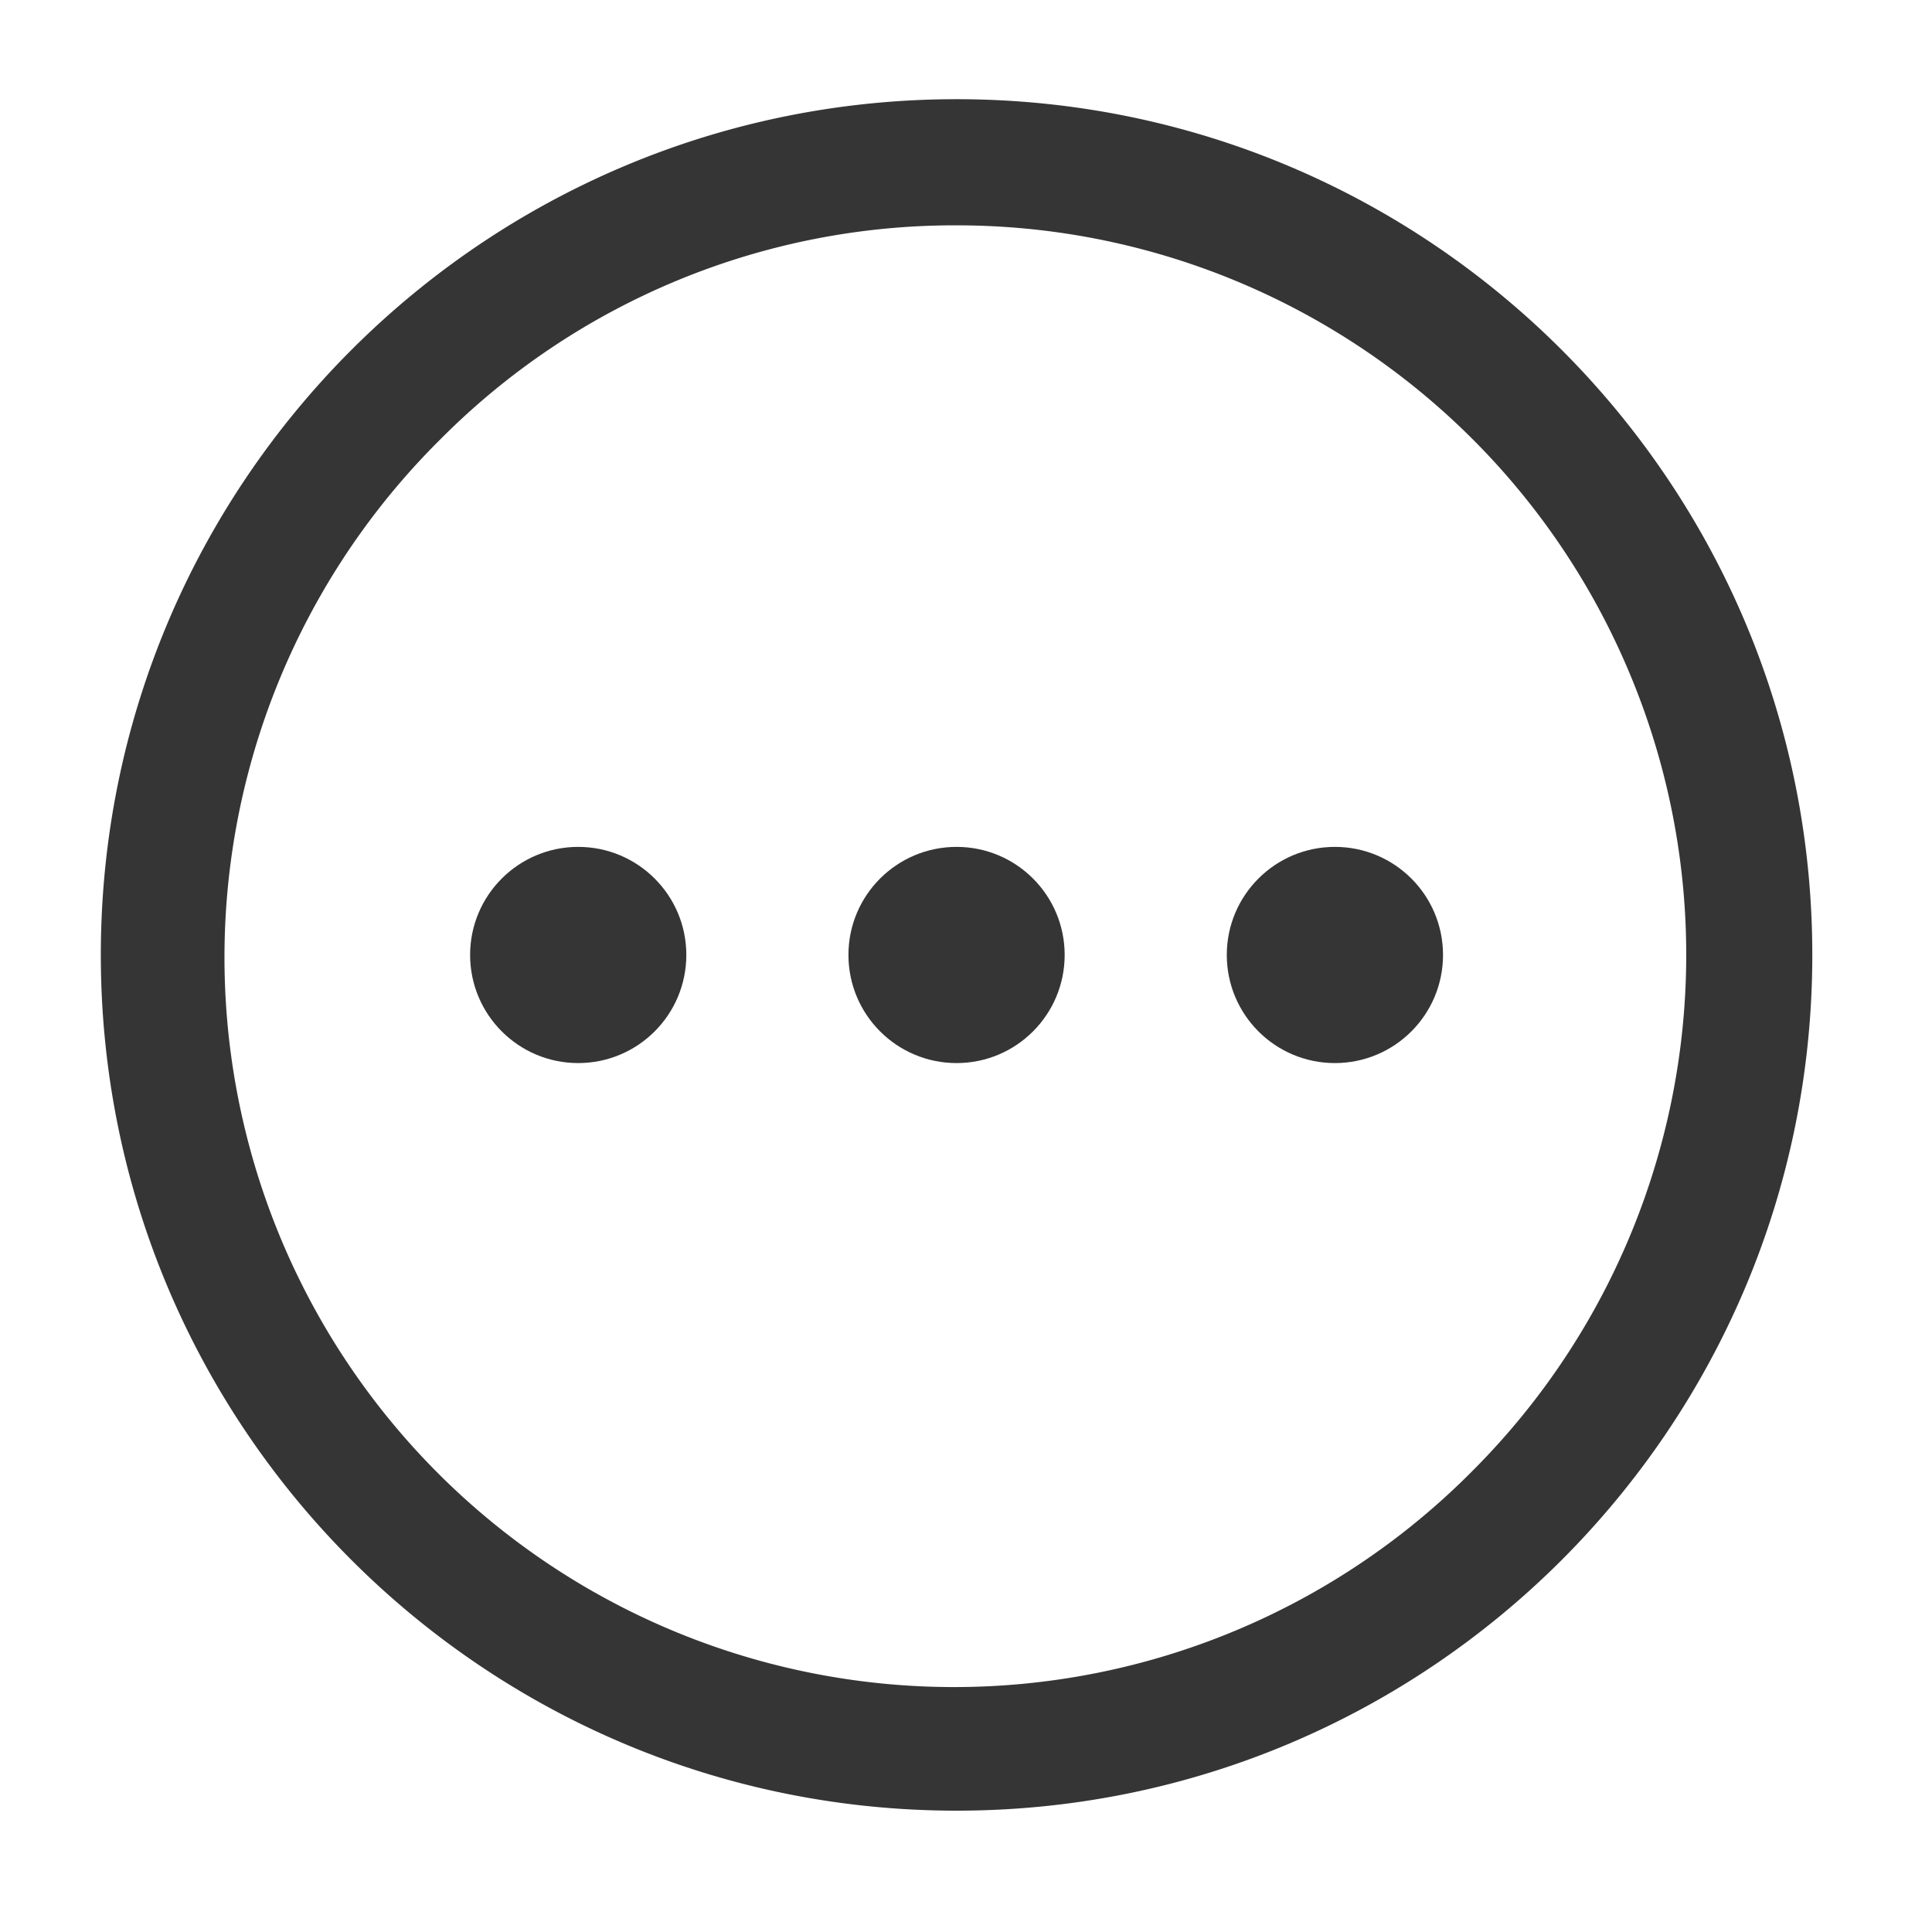 <?xml version="1.0" standalone="no"?><!DOCTYPE svg PUBLIC "-//W3C//DTD SVG 1.1//EN" "http://www.w3.org/Graphics/SVG/1.1/DTD/svg11.dtd"><svg t="1625648037697" class="icon" viewBox="0 0 1024 1024" version="1.1" xmlns="http://www.w3.org/2000/svg" p-id="14493" width="12" height="12" xmlns:xlink="http://www.w3.org/1999/xlink"><defs><style type="text/css"></style></defs><path d="M507.002 119.432c156.389 0 297.405 94.226 357.273 238.743 59.885 144.476 26.791 310.804-83.834 421.429a386.767 386.767 0 0 1-374.272 101.56 386.616 386.616 0 0 1-274.173-274.238 386.686 386.686 0 0 1 101.56-374.225 384.111 384.111 0 0 1 273.445-113.27m0-66.853c-250.458 0-453.562 203.08-453.562 453.55 0 250.522 203.103 453.562 453.562 453.562 250.493 0 453.556-203.039 453.556-453.562 0-250.47-203.063-453.55-453.556-453.55z m0 0" fill="#353535" p-id="14494"></path><path d="M507.002 448.865c-31.655 0-57.311 25.632-57.311 57.27 0 31.661 25.655 57.316 57.311 57.316s57.293-25.655 57.293-57.316c0-31.638-25.644-57.27-57.293-57.27z m-200.54 0c-31.638 0-57.293 25.632-57.293 57.27 0 31.661 25.655 57.316 57.293 57.316 31.65 0 57.305-25.655 57.305-57.316 0-31.638-25.661-57.27-57.305-57.27z m401.069 0c-31.661 0-57.305 25.632-57.305 57.27 0 31.661 25.644 57.316 57.305 57.316s57.299-25.655 57.299-57.316c0-31.638-25.638-57.27-57.299-57.27z m0 0" fill="#353535" p-id="14495"></path></svg>